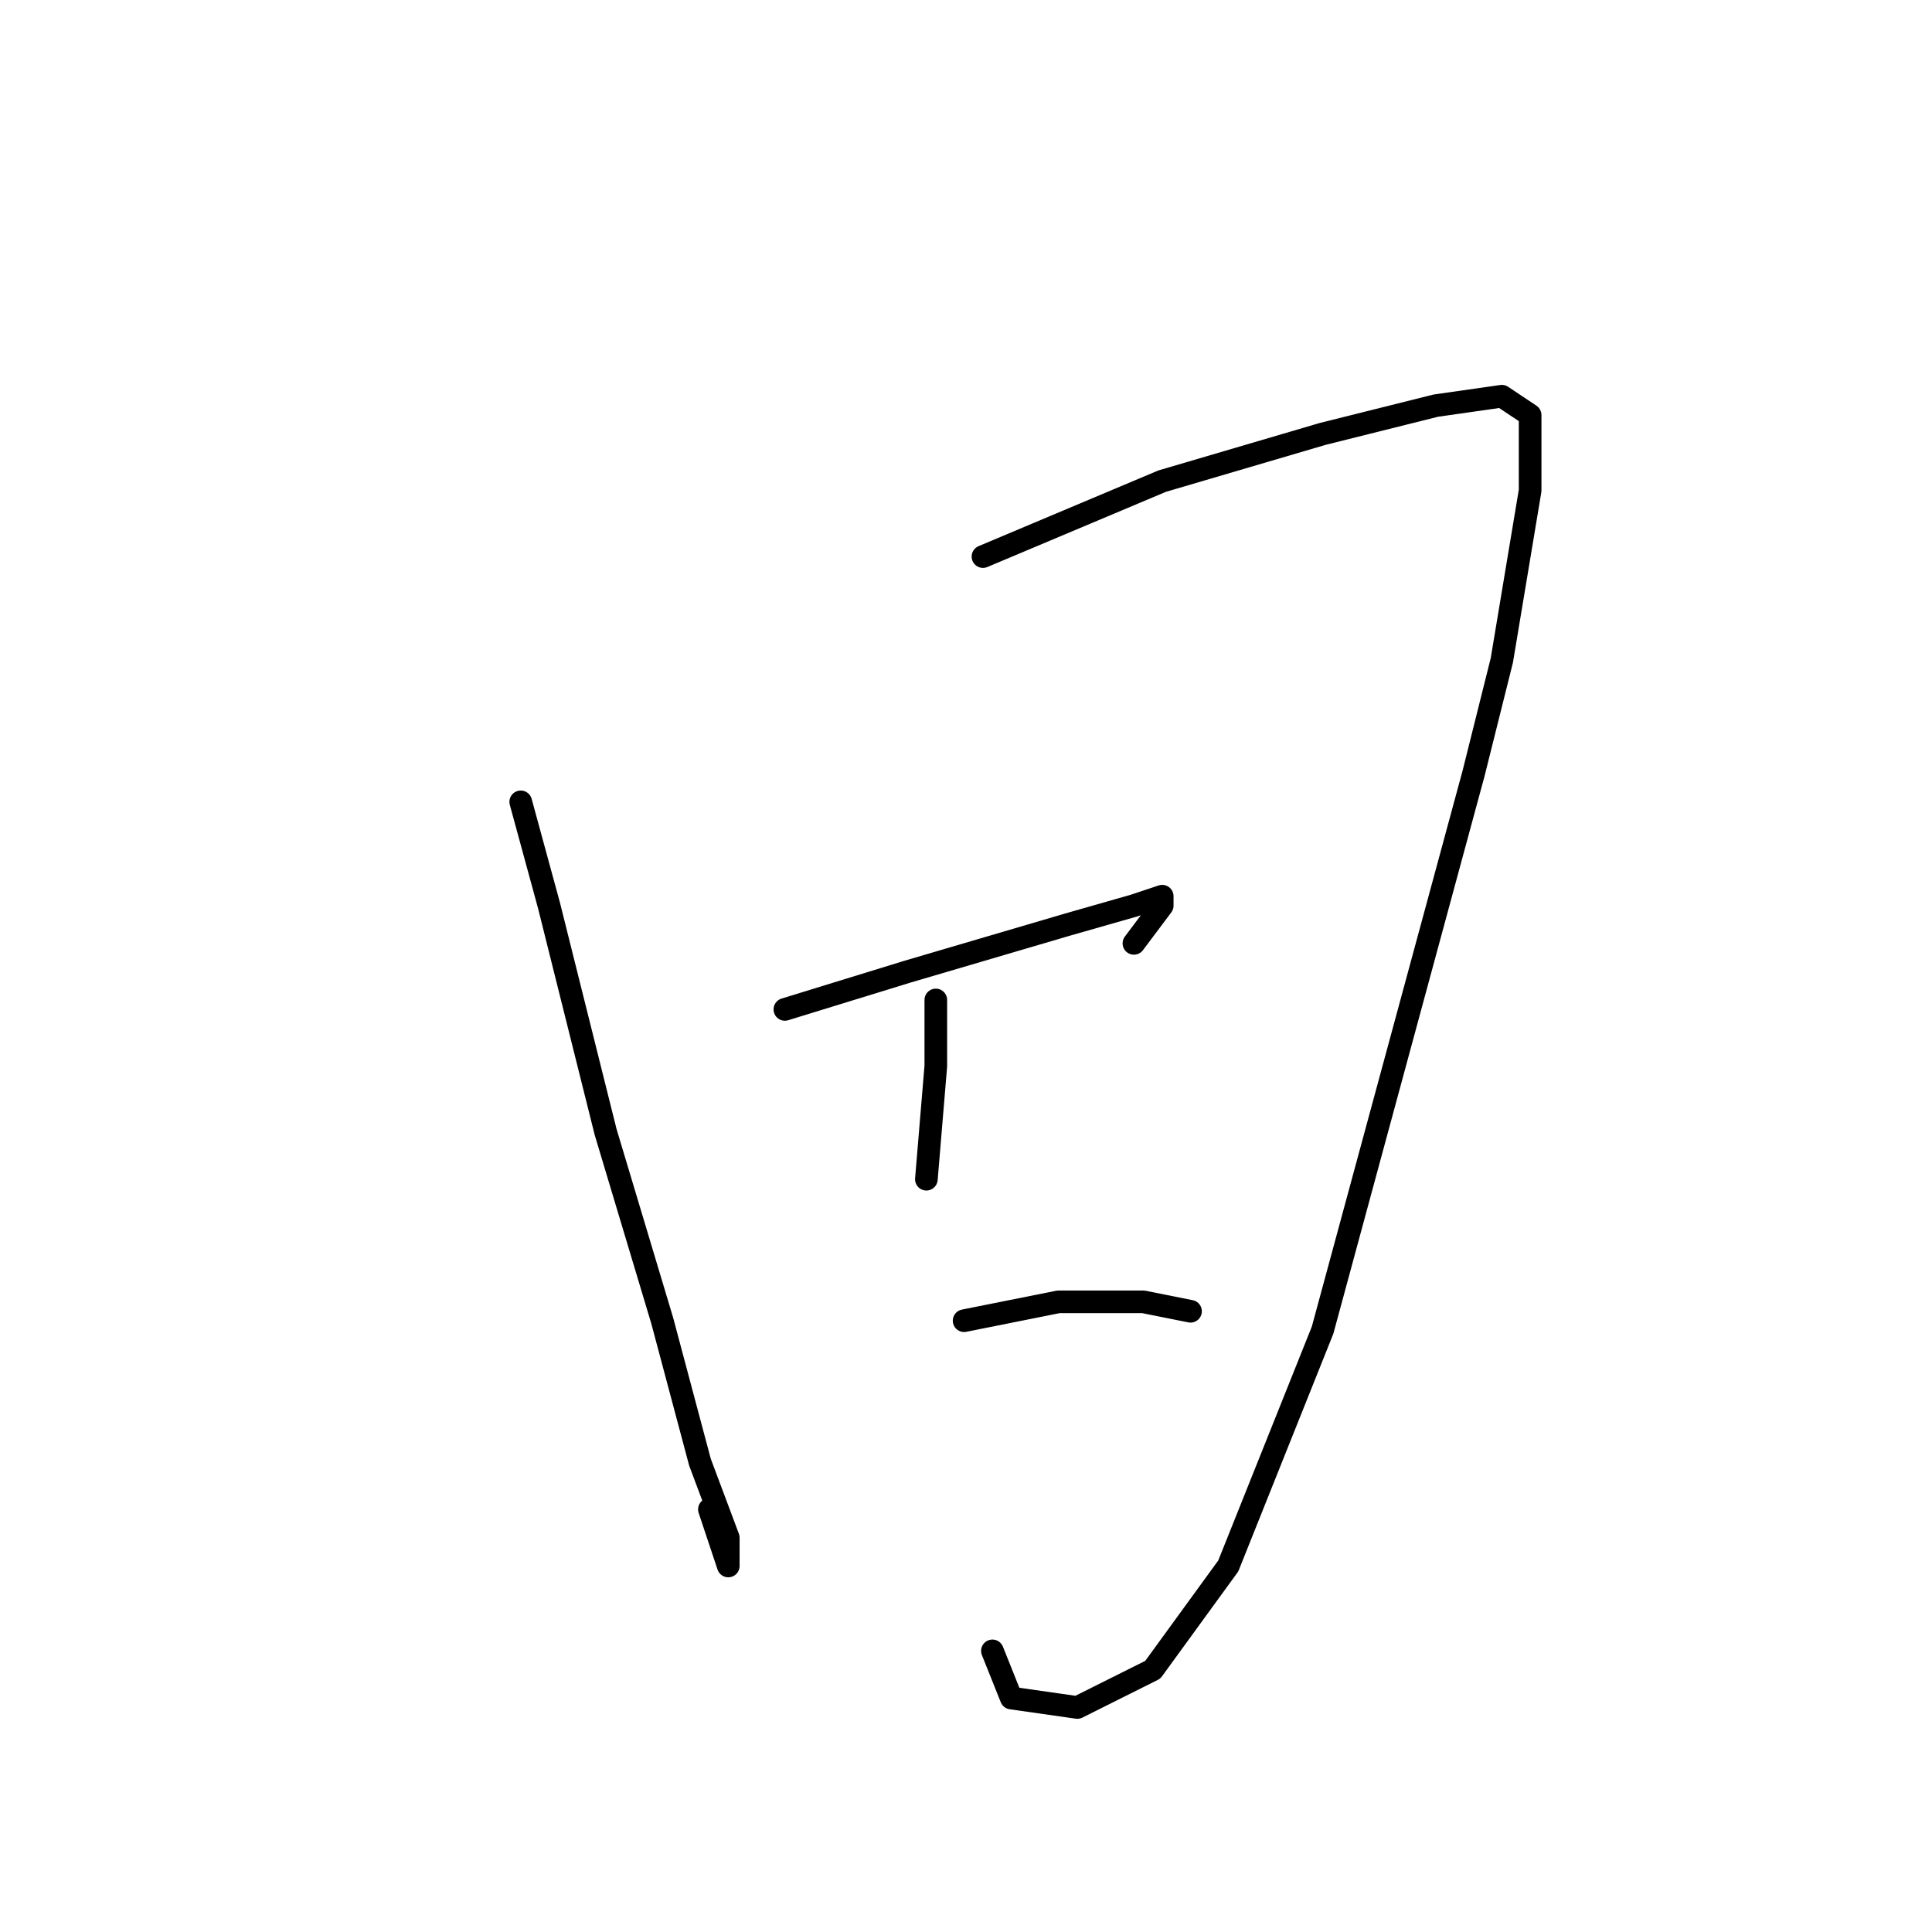 <?xml version="1.0" standalone="no"?>
    <svg width="256" height="256" xmlns="http://www.w3.org/2000/svg" version="1.1">
    <polyline stroke="black" stroke-width="3" stroke-linecap="round" fill="transparent" stroke-linejoin="round" points="69 106.25 72.75 120 80.25 150 87.75 175 92.75 193.75 96.5 203.75 96.5 207.5 95.25 203.75 94 200 94 200 " />
        <polyline stroke="black" stroke-width="3" stroke-linecap="round" fill="transparent" stroke-linejoin="round" points="130.25 73.75 154 63.75 175.25 57.5 190.25 53.75 199 52.5 202.75 55 202.75 65 199 87.5 195.25 102.5 175.25 176.25 162.75 207.5 152.75 221.25 142.75 226.25 134 225 131.5 218.75 131.5 218.75 " />
        <polyline stroke="black" stroke-width="3" stroke-linecap="round" fill="transparent" stroke-linejoin="round" points="124 132.5 124 141.25 122.75 156.25 122.75 156.25 " />
        <polyline stroke="black" stroke-width="3" stroke-linecap="round" fill="transparent" stroke-linejoin="round" points="104 133.75 120.25 128.75 141.5 122.5 150.25 120 154 118.75 154 120 150.25 125 150.25 125 " />
        <polyline stroke="black" stroke-width="3" stroke-linecap="round" fill="transparent" stroke-linejoin="round" points="127.75 175 140.25 172.5 151.5 172.5 157.75 173.75 157.75 173.75 " />
        </svg>